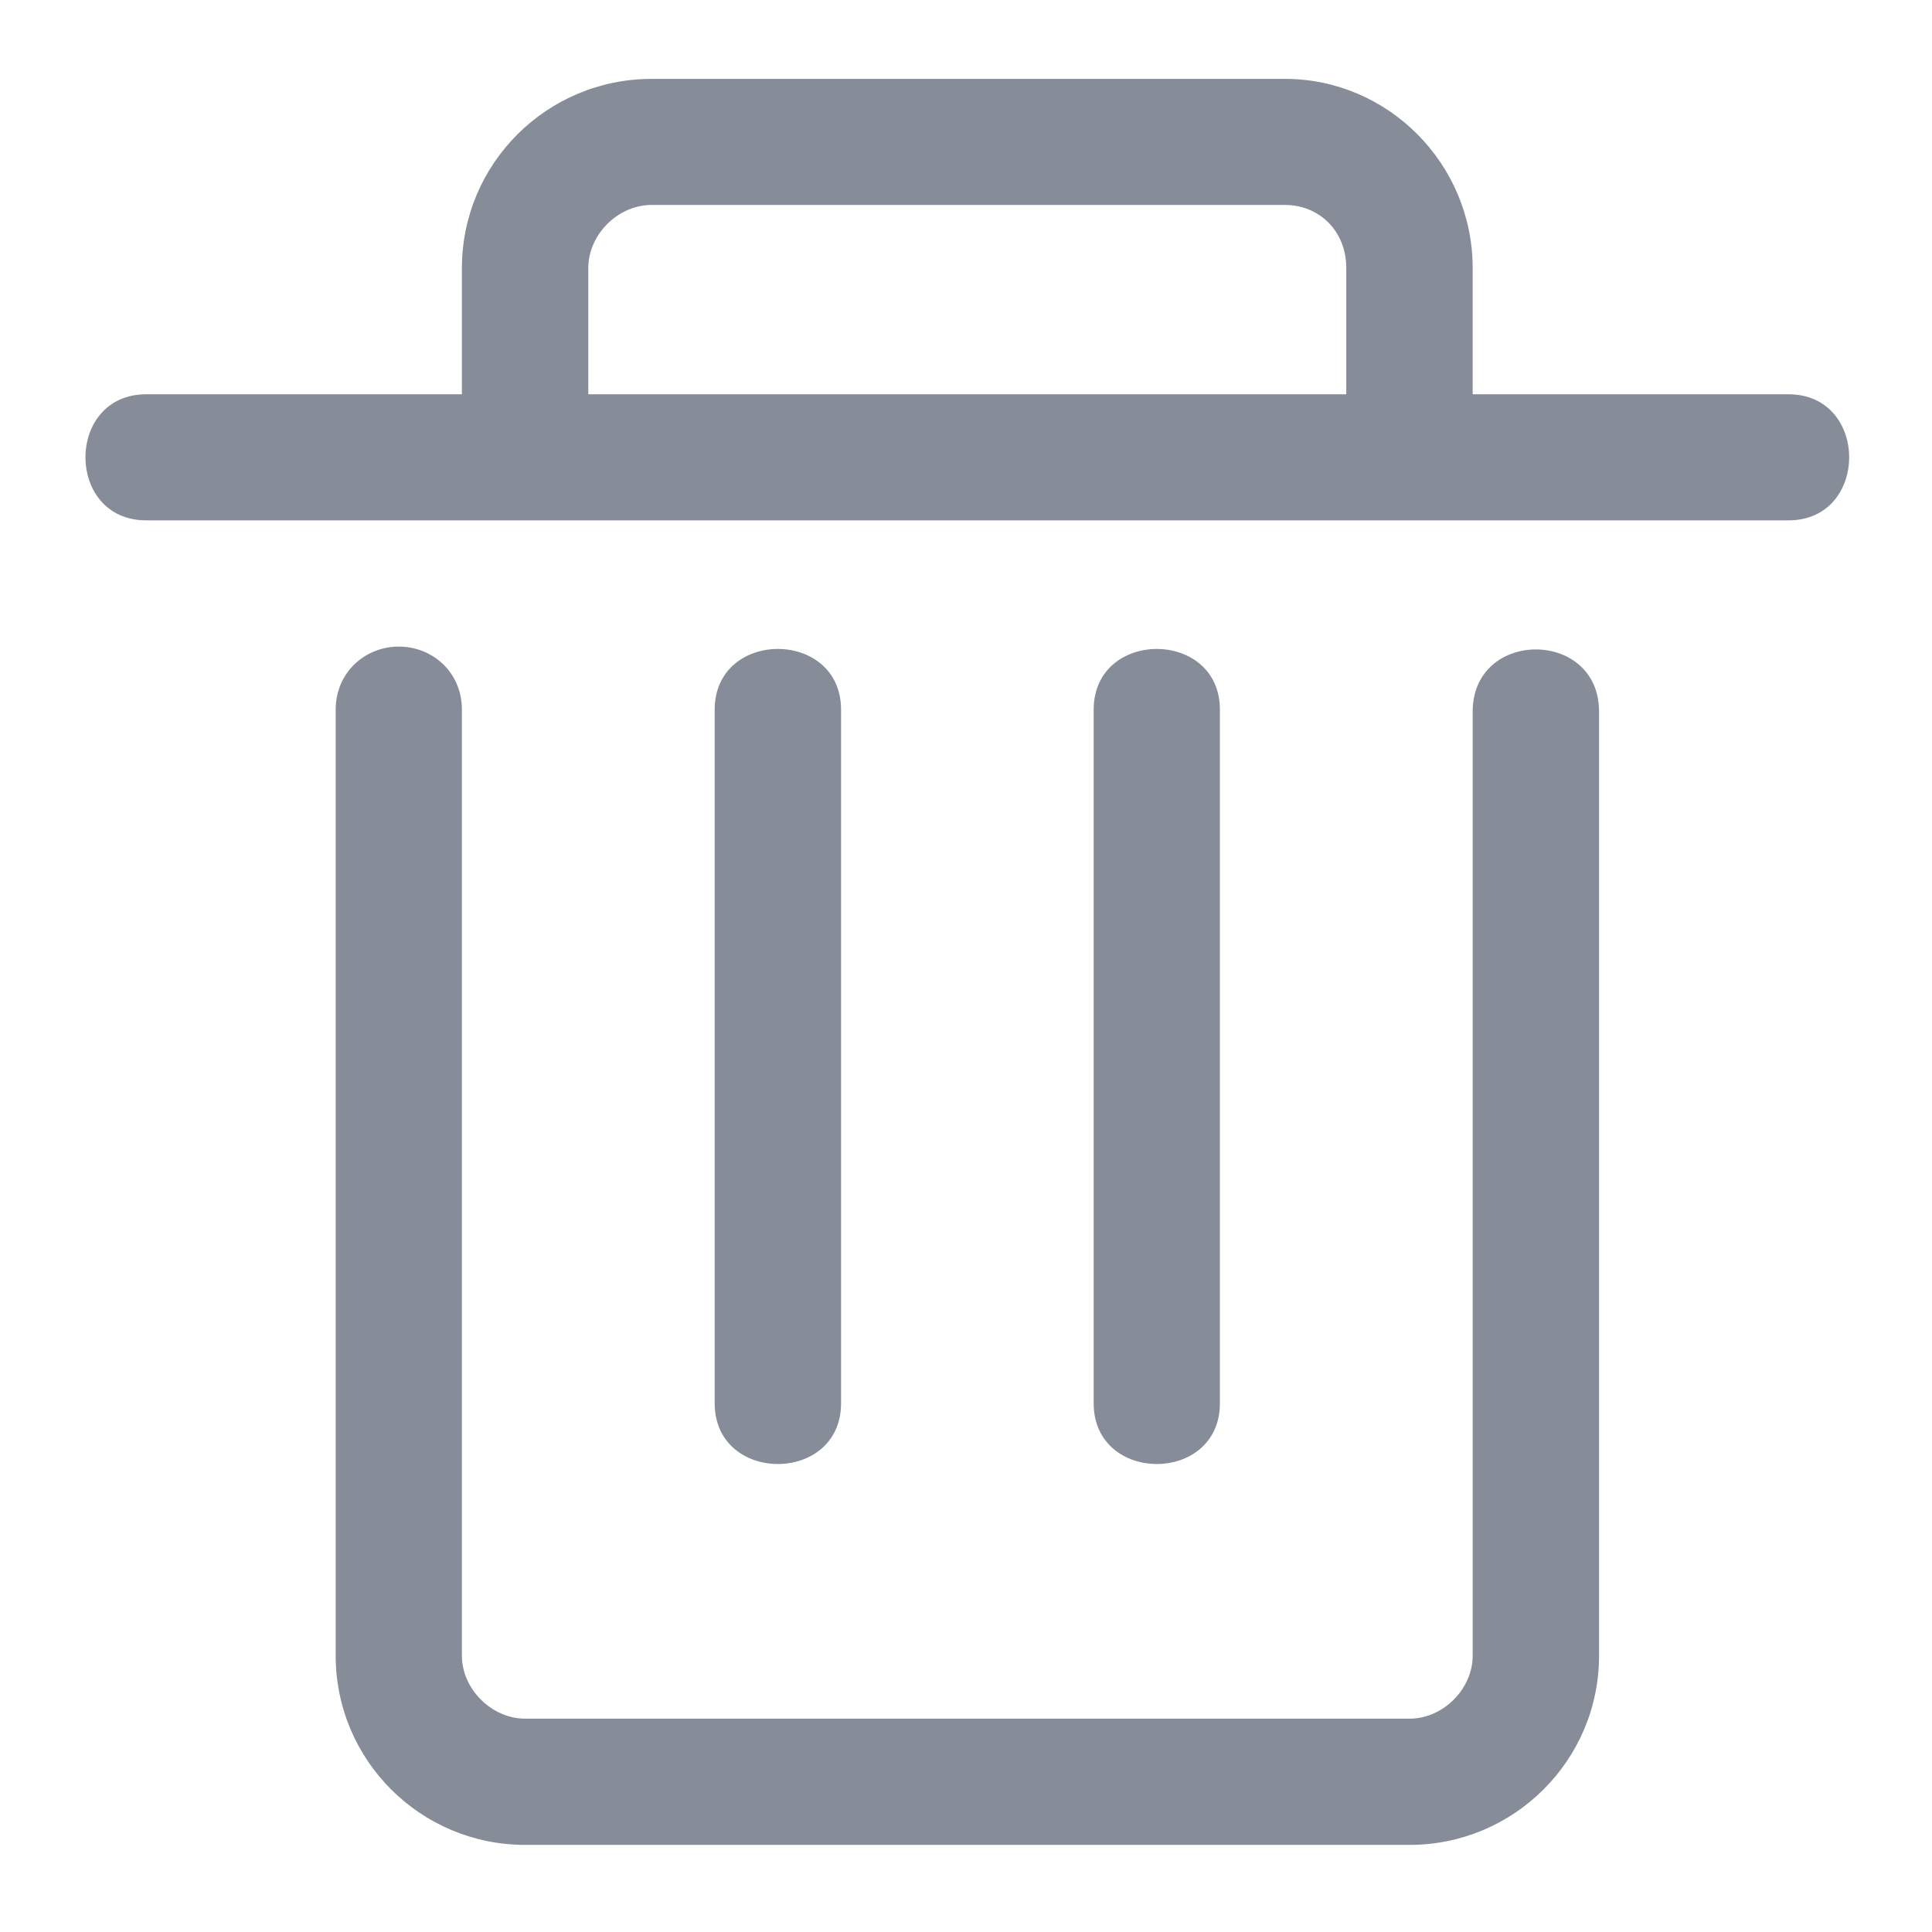 <?xml version="1.0" encoding="UTF-8"?>
<svg width="12px" height="12px" viewBox="0 0 12 12" version="1.1" xmlns="http://www.w3.org/2000/svg" xmlns:xlink="http://www.w3.org/1999/xlink">
    <!-- Generator: Sketch 63 (92445) - https://sketch.com -->
    <title>shanchu</title>
    <desc>Created with Sketch.</desc>
    <g id="页面-1" stroke="none" stroke-width="1" fill="none" fill-rule="evenodd">
        <g id="右侧面板-筛选组件配置" transform="translate(-1067, -422)" fill-rule="nonzero">
            <g id="常规" transform="translate(712, 110)">
                <g id="编组-40" transform="translate(0, 194)">
                    <g id="shanchu" transform="translate(353, 116)">
                        <rect id="矩形" fill="#000000" opacity="0" x="0" y="0" width="16" height="16"></rect>
                        <path d="M8.793,10.716 L8.793,6.408 C8.793,5.905 9.577,5.905 9.577,6.408 L9.577,10.716 C9.577,11.219 8.793,11.219 8.793,10.716 L8.793,10.716 L8.793,10.716 M6.439,10.716 L6.439,6.408 C6.439,5.905 7.224,5.905 7.224,6.408 L7.224,10.716 C7.224,11.219 6.439,11.219 6.439,10.716 L6.439,10.716 L6.439,10.716 M13.109,4.449 L11.147,4.449 L11.147,3.665 C11.147,3.016 10.62,2.49 9.982,2.49 L6.047,2.49 C5.397,2.49 4.869,3.016 4.869,3.665 L4.869,4.449 L2.908,4.449 C2.405,4.449 2.405,5.232 2.908,5.232 L13.109,5.232 C13.611,5.232 13.611,4.449 13.109,4.449 L13.109,4.449 L13.109,4.449 M5.654,3.665 C5.654,3.457 5.838,3.273 6.047,3.273 L9.982,3.273 C10.191,3.273 10.362,3.432 10.362,3.665 L10.362,4.449 L5.654,4.449 L5.654,3.665 L5.654,3.665 M10.755,13.459 L5.262,13.459 C4.612,13.459 4.085,12.933 4.085,12.284 L4.085,6.408 C4.085,6.175 4.269,6.016 4.477,6.016 C4.686,6.016 4.869,6.175 4.869,6.408 L4.869,12.284 C4.869,12.491 5.054,12.675 5.262,12.675 L10.755,12.675 C10.963,12.675 11.147,12.491 11.147,12.284 L11.147,6.42 C11.147,5.905 11.932,5.905 11.932,6.42 L11.932,12.284 C11.932,12.933 11.404,13.459 10.755,13.459 L10.755,13.459" id="形状" fill="#868D99"></path>
                    </g>
                </g>
            </g>
        </g>
    </g>
</svg>